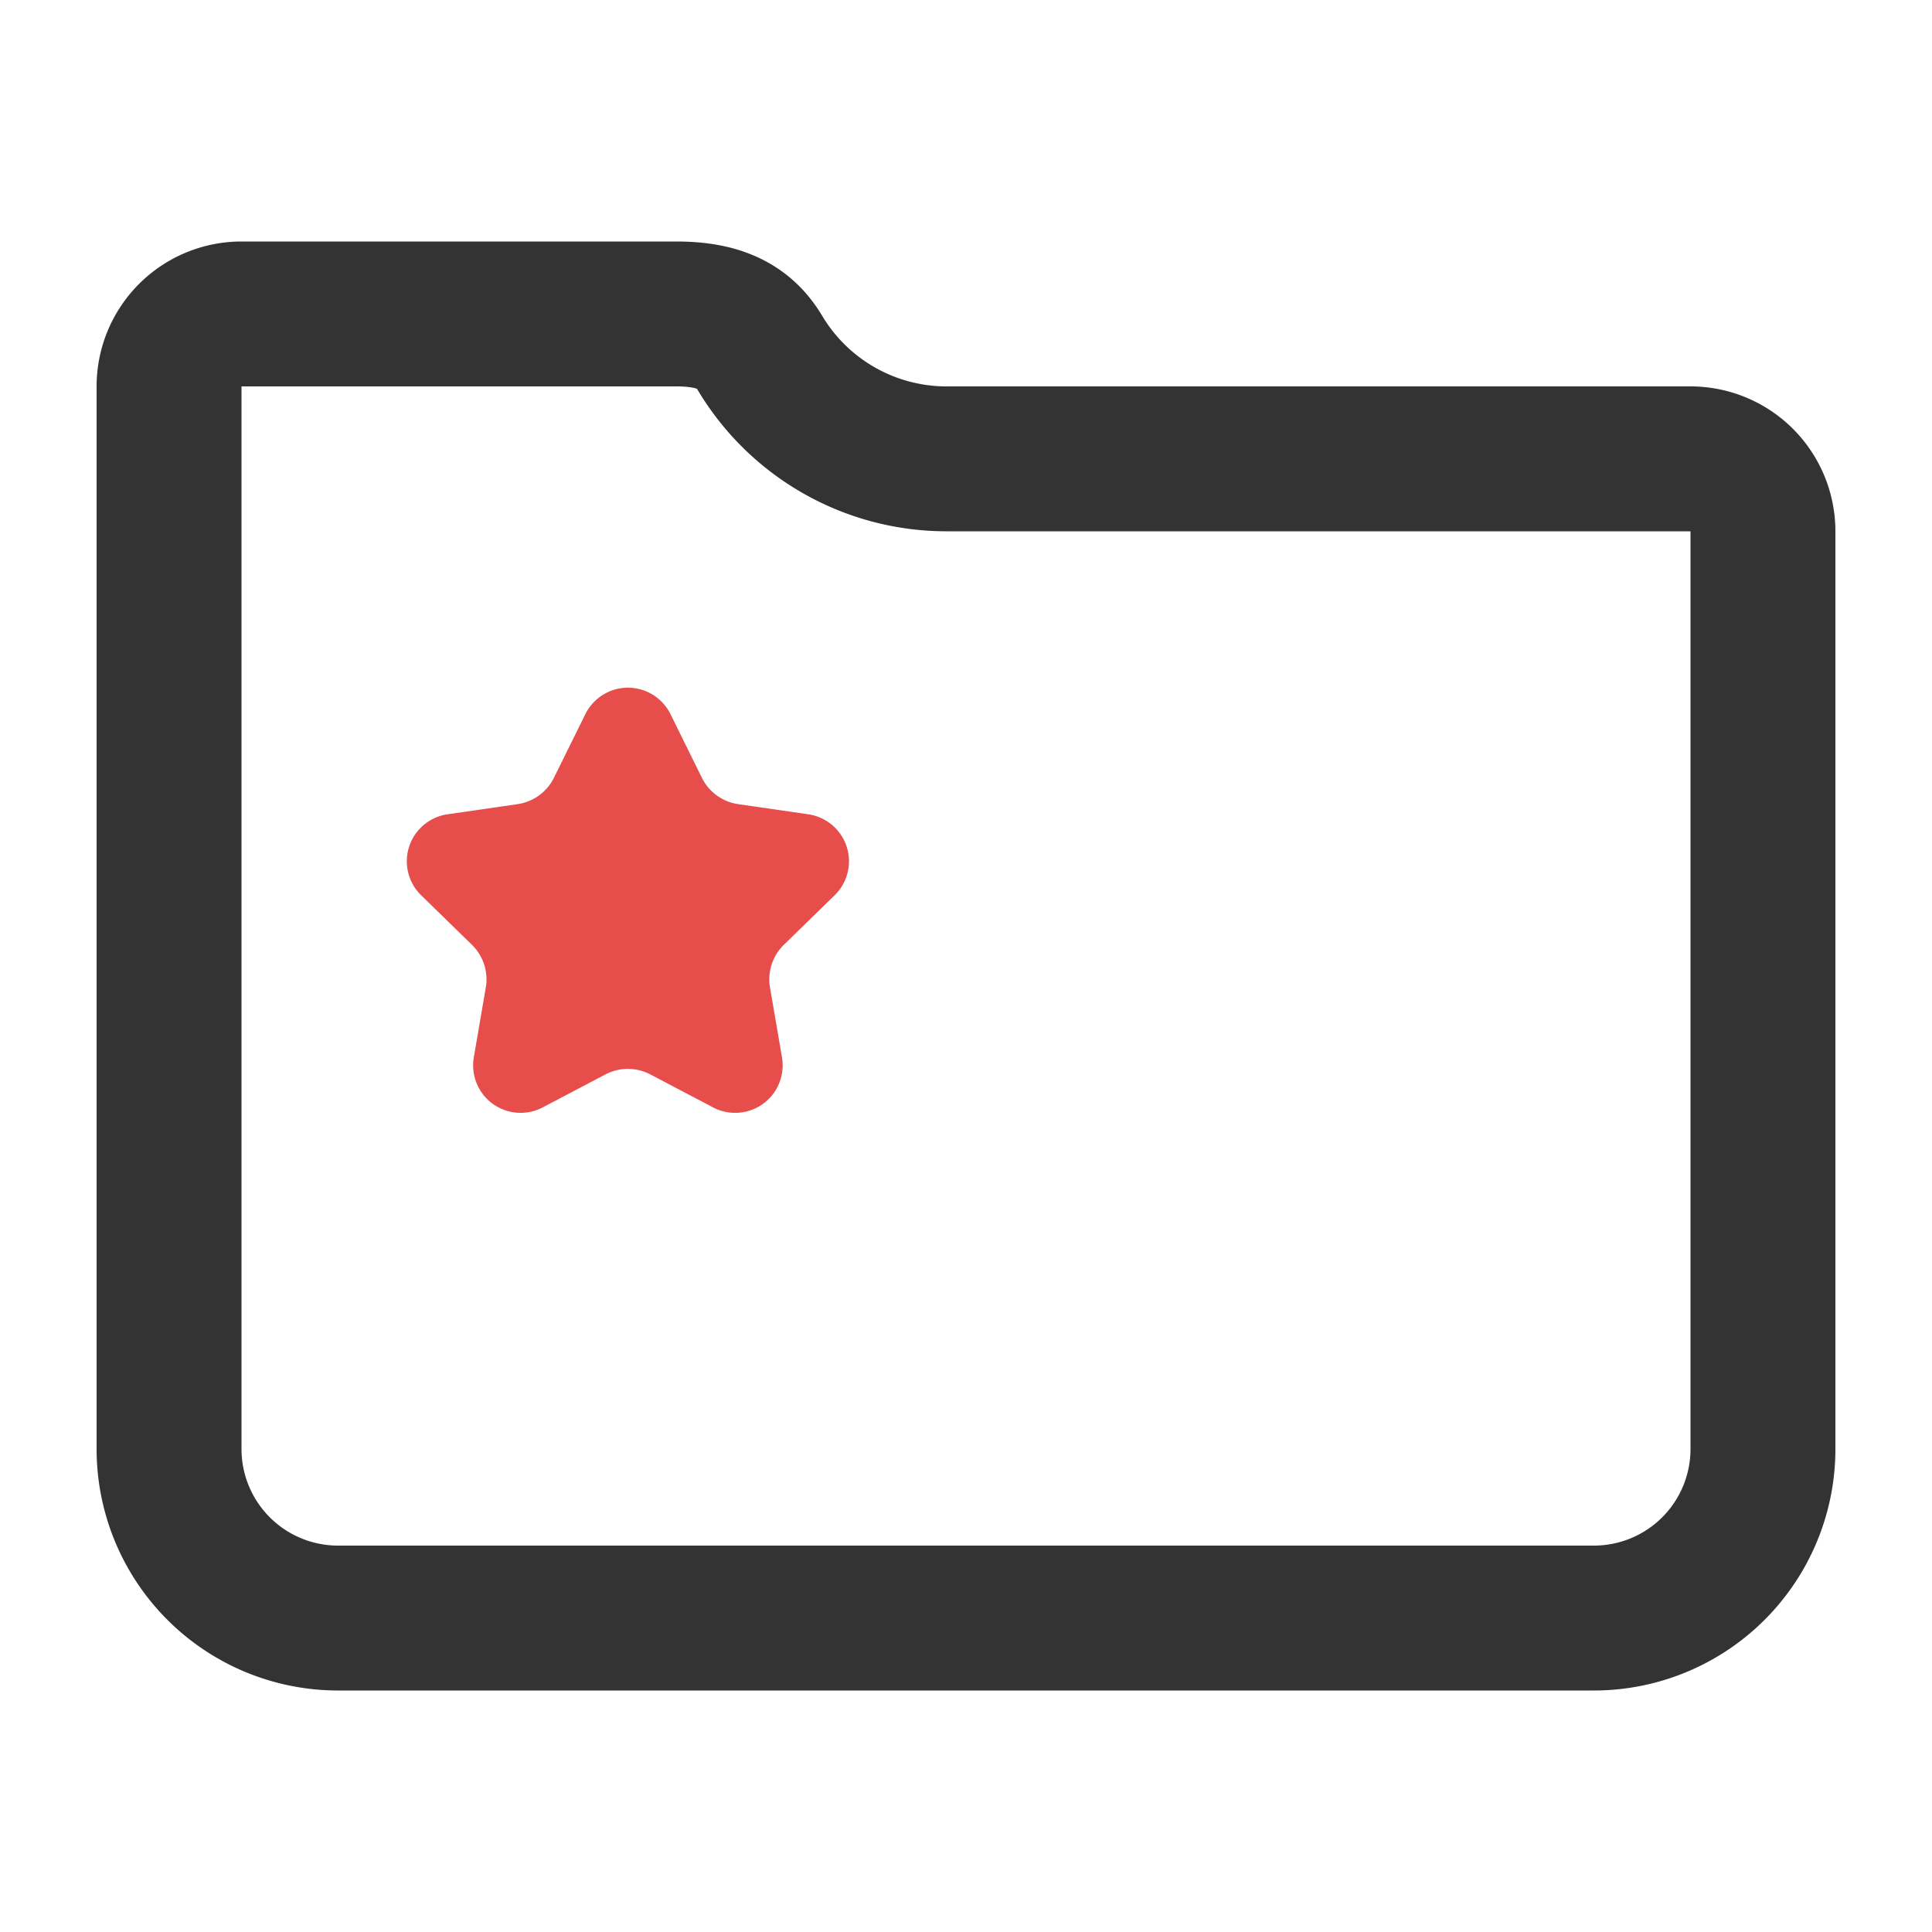 <svg width='40' height='40' viewBox='0 0 40 40' xmlns='http://www.w3.org/2000/svg'><title>我的收藏</title><g fill='none' fill-rule='evenodd'><path d='M19.597 9.5a4.5 4.5 0 0 1-3.863-2.193C15.406 6.76 14.897 6.5 14 6.5H5A1.5 1.5 0 0 0 3.5 8v22A3.5 3.5 0 0 0 7 33.5h26a3.5 3.5 0 0 0 3.5-3.5V11A1.5 1.5 0 0 0 35 9.5H19.597z' stroke='#333' stroke-width='3'/><path d='M12.535 22.245l-1.298.682a.983.983 0 0 1-1.427-1.036l.248-1.446a1 1 0 0 0-.288-.885l-1.05-1.024a.983.983 0 0 1 .545-1.677l1.451-.21a1 1 0 0 0 .753-.547l.65-1.316a.983.983 0 0 1 1.763 0l.649 1.316a1 1 0 0 0 .753.547l1.45.21a.983.983 0 0 1 .546 1.677l-1.05 1.024a1 1 0 0 0-.288.885l.248 1.446a.983.983 0 0 1-1.427 1.036l-1.298-.682a1 1 0 0 0-.93 0z' fill='#E74E4B'/></g></svg>